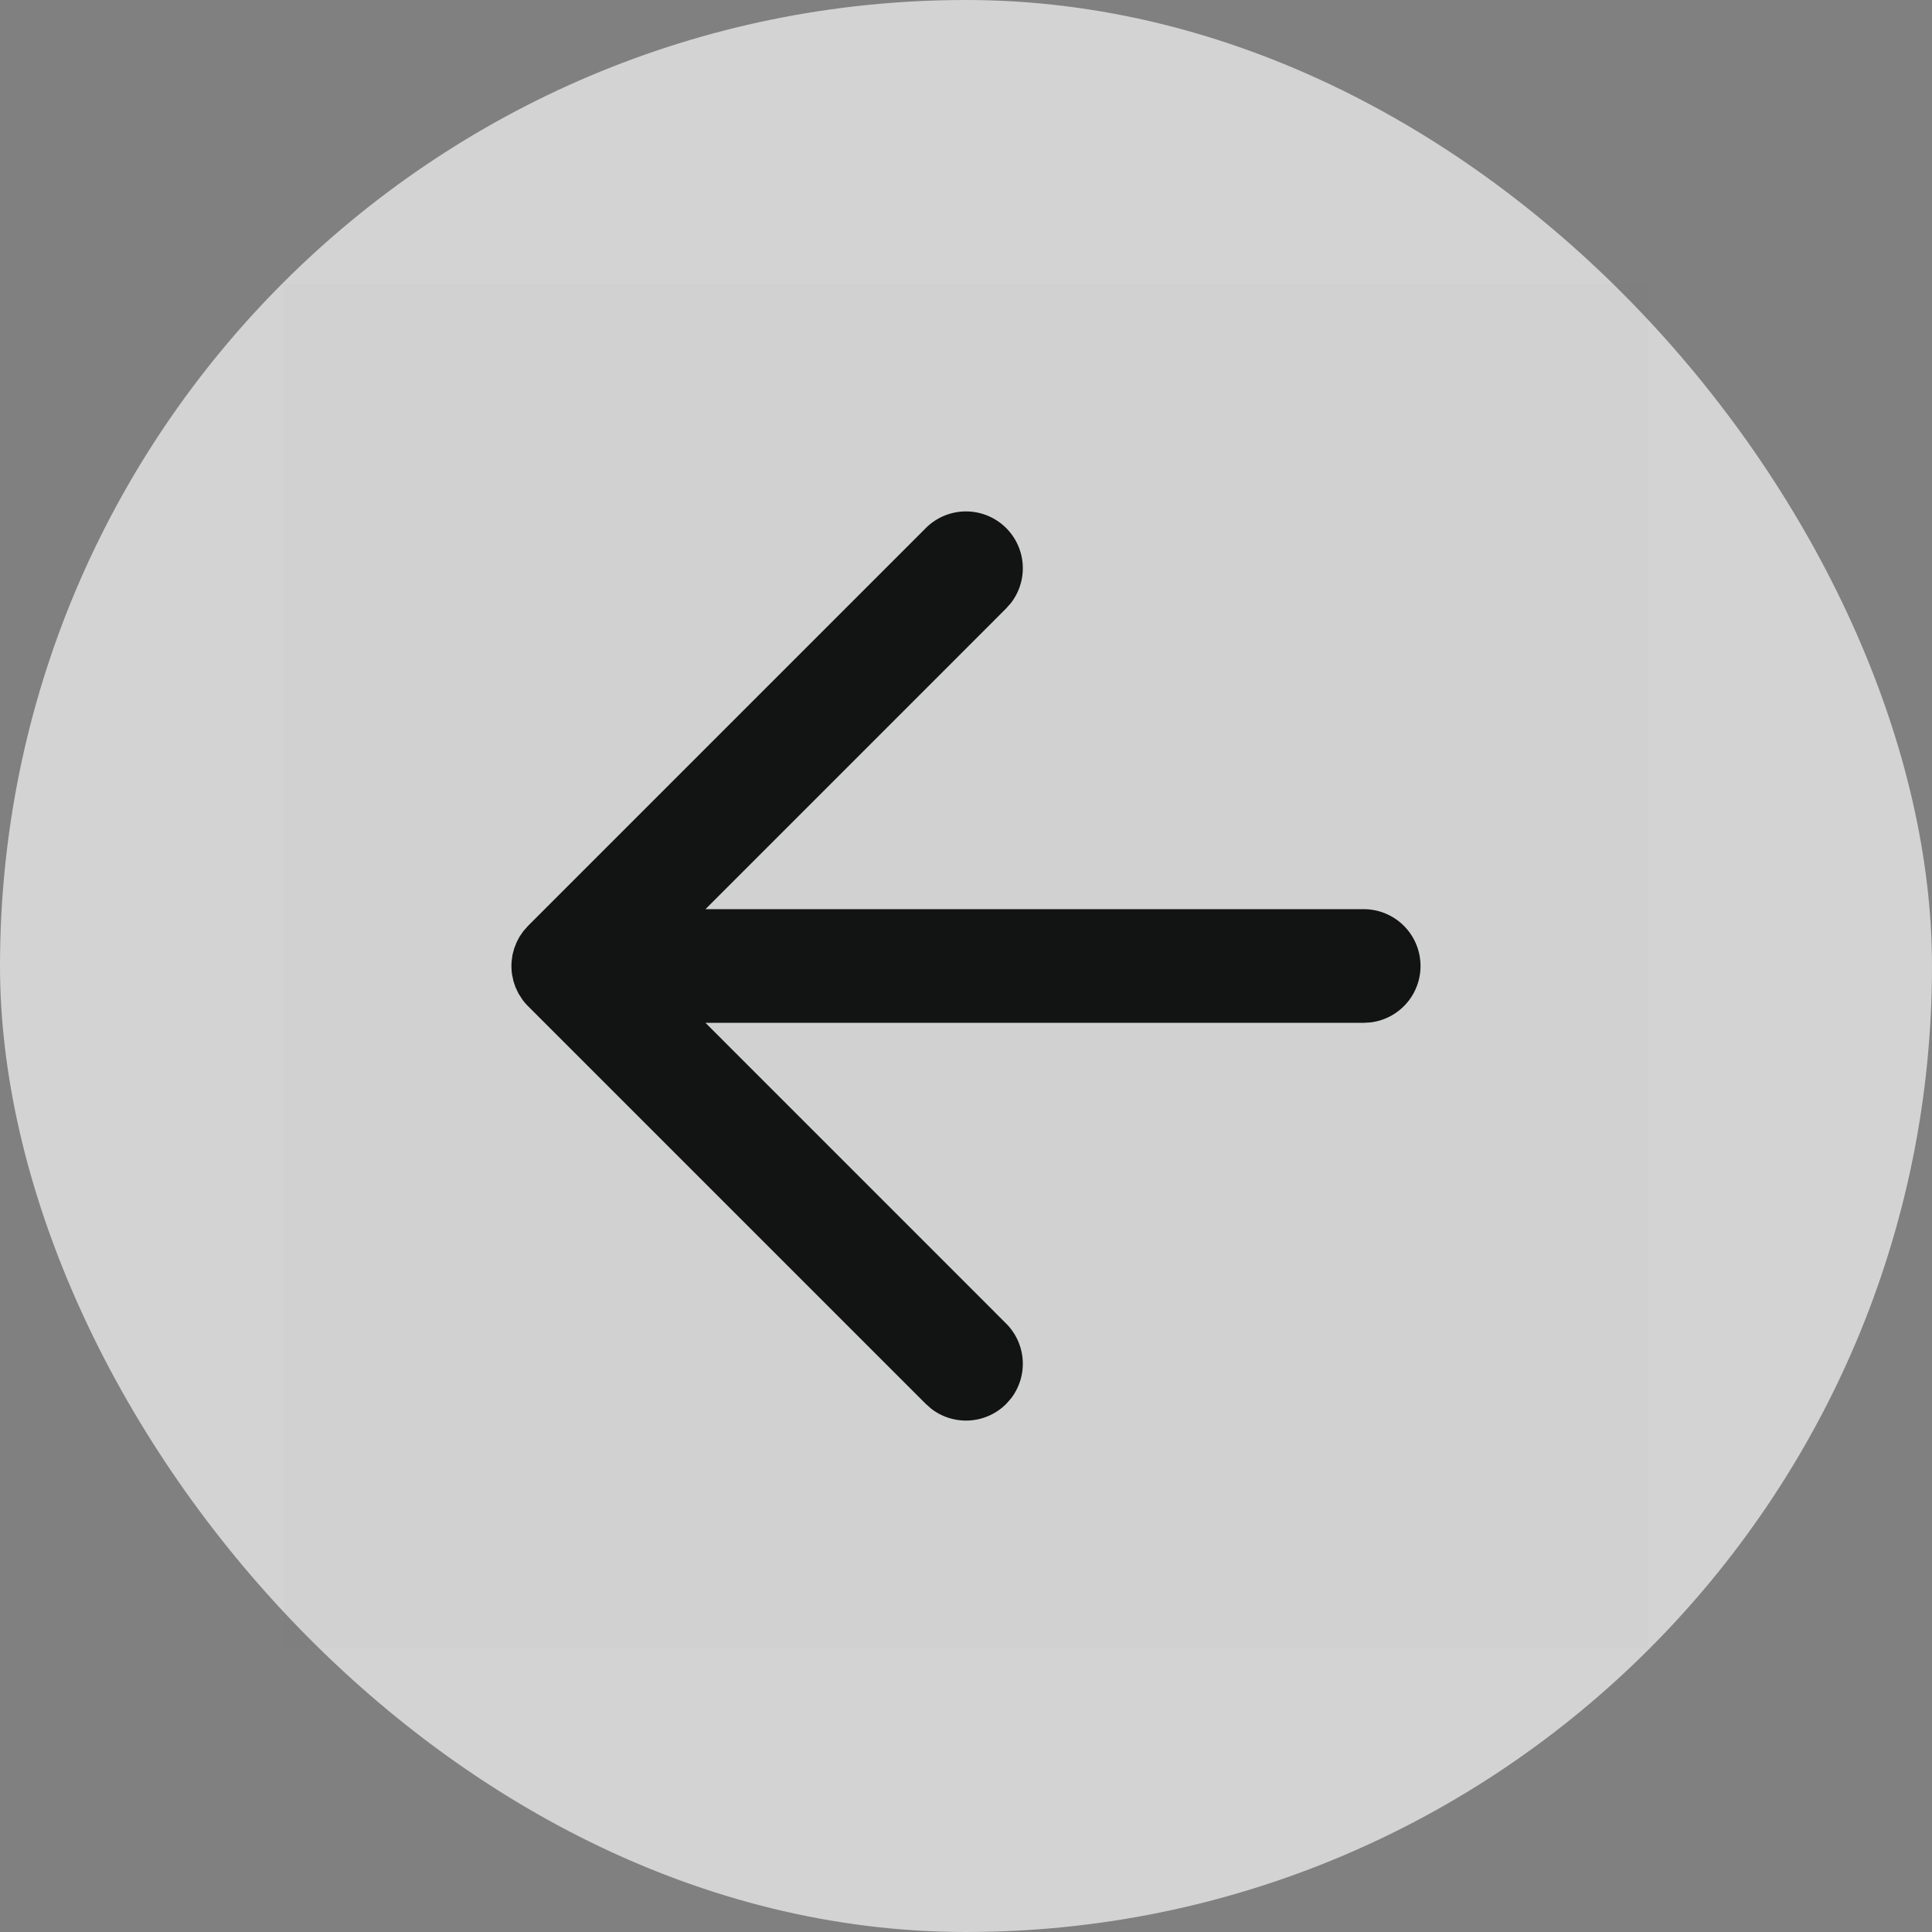 <svg width="34" height="34" viewBox="0 0 34 34" fill="none" xmlns="http://www.w3.org/2000/svg">
    <rect x="0" y="0" width="34" height="34" fill="#808080" stroke="none"/>
    <rect width="34" height="34" rx="17" fill="#fff" fill-opacity=".65"/>
    <path opacity=".01" fill="#121313" d="M5 5h24v24H5z"/>
    <path fill-rule="evenodd" clip-rule="evenodd" d="M17.707 9.293a1 1 0 0 1 .083 1.32l-.083.094L12.415 16H24a1 1 0 0 1 .117 1.993L24 18H12.415l5.292 5.293a1 1 0 0 1 .083 1.32l-.083.094a1 1 0 0 1-1.32.083l-.094-.083-7-7a1.011 1.011 0 0 1-.097-.112l-.071-.11-.054-.114-.035-.105-.025-.117-.007-.06L9 17l.003-.075.017-.126.03-.111.044-.111.052-.098.064-.092.083-.094 7-7a1 1 0 0 1 1.414 0z" fill="#121313"/>
</svg>
